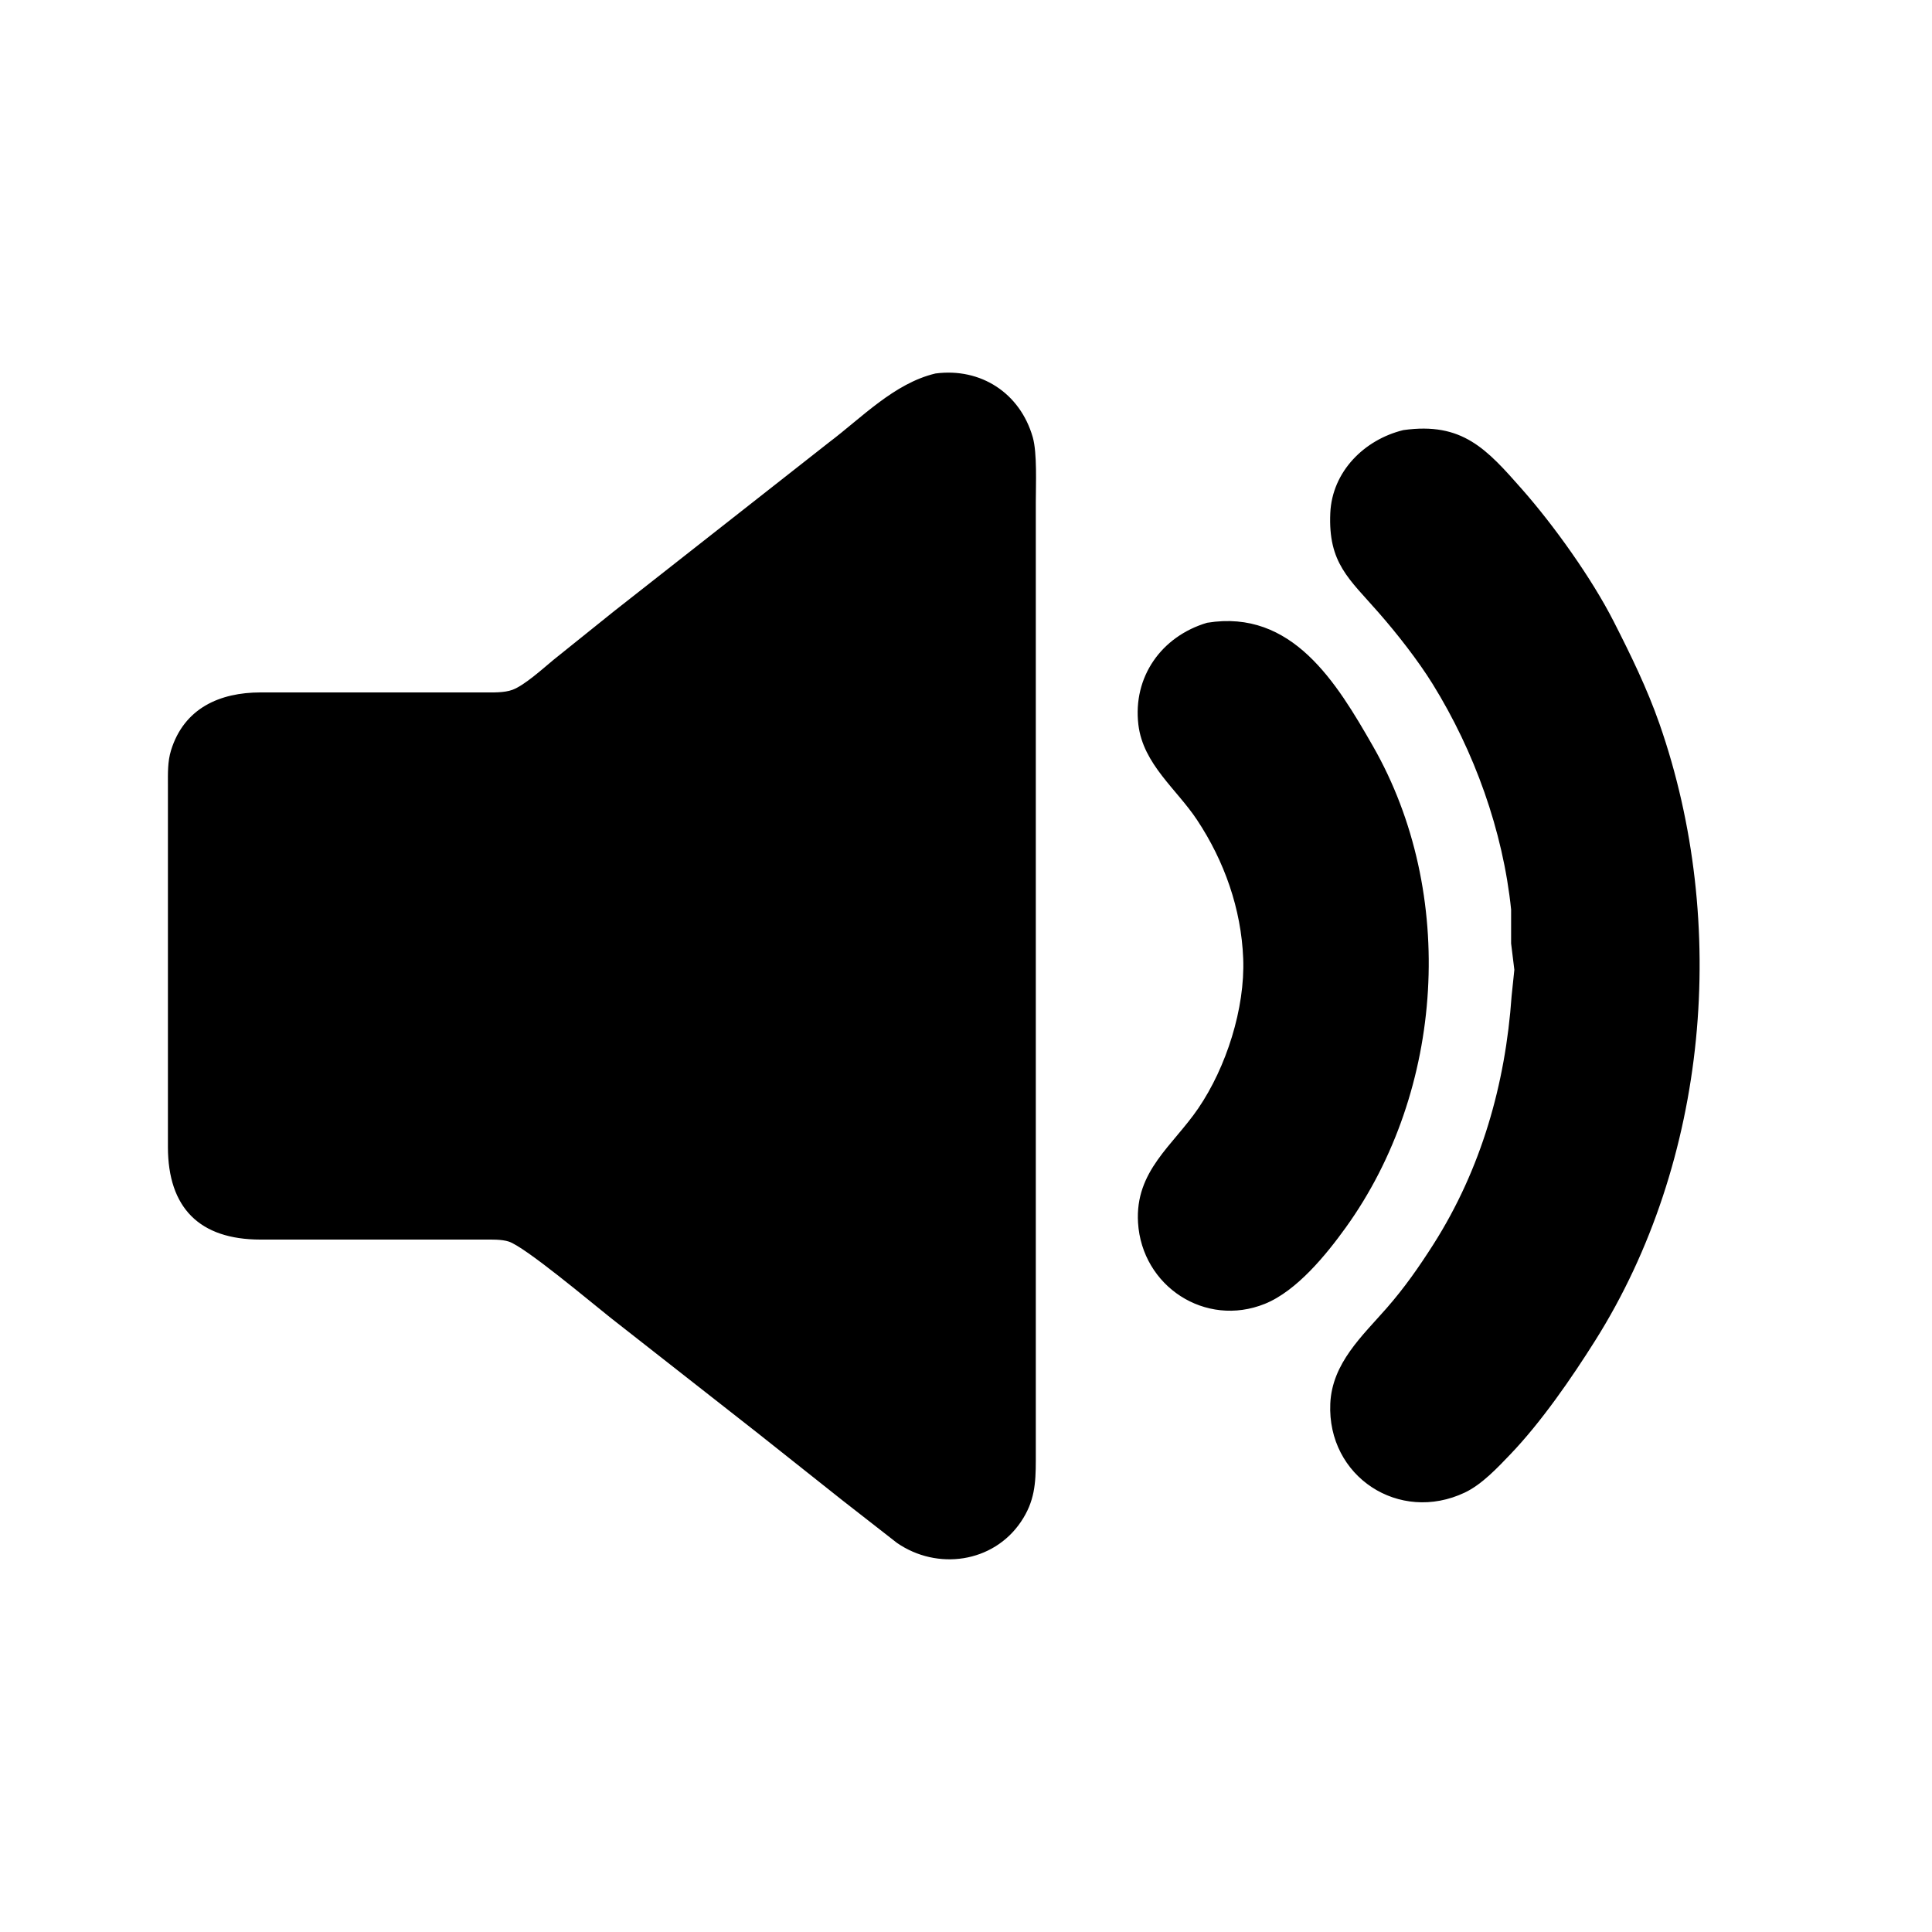 <?xml version="1.0" encoding="UTF-8" standalone="no"?>
<!DOCTYPE svg PUBLIC "-//W3C//DTD SVG 20010904//EN"
              "http://www.w3.org/TR/2001/REC-SVG-20010904/DTD/svg10.dtd">

<svg xmlns="http://www.w3.org/2000/svg"
     width="1.707in" height="1.707in"
     viewBox="0 0 512 512">
  <path id="Vol_Loud"
        fill="black" stroke="black" stroke-width="1"
        d="M 372.00,114.47
           C 387.36,112.32 393.60,119.35 403.00,130.01
             411.44,139.59 421.46,153.62 427.24,165.00
             431.73,173.82 436.04,182.64 439.31,192.00
             457.70,244.72 452.27,307.47 422.32,355.00
             416.05,364.96 408.07,376.52 399.96,385.00
             396.58,388.54 392.42,392.98 388.00,395.08
             370.93,403.19 352.21,390.97 353.04,372.00
             353.50,361.50 361.36,354.41 367.85,347.00
             372.59,341.59 376.45,336.06 380.31,330.00
             393.00,310.03 399.45,287.42 401.09,264.00
             401.09,264.00 401.82,257.00 401.82,257.00
             401.82,257.00 400.96,250.00 400.96,250.00
             400.96,250.00 400.96,241.00 400.96,241.00
             398.80,220.02 391.16,198.86 380.09,181.00
             376.18,174.70 370.61,167.59 365.71,162.00
             357.86,153.02 352.47,149.04 353.04,136.00
             353.51,125.24 361.86,116.95 372.00,114.47 Z
           M 320.00,165.53
           C 342.12,161.92 353.76,181.11 363.42,198.00
             385.62,236.80 382.27,288.85 356.25,325.00
             351.09,332.18 343.33,341.71 335.00,345.07
             319.57,351.29 303.11,340.54 302.09,324.00
             301.27,310.57 311.17,303.97 317.97,294.00
             325.43,283.06 330.48,267.31 329.96,254.00
             329.45,240.77 324.93,227.98 317.64,217.00
             312.21,208.80 303.41,202.26 302.18,192.00
             300.69,179.56 308.18,169.05 320.00,165.53 Z
           M 248.00,99.47
           C 259.73,97.94 269.91,104.52 273.21,116.00
             274.38,120.07 274.00,128.44 274.00,133.00
             274.00,133.00 274.00,164.00 274.00,164.00
             274.00,164.00 274.00,387.00 274.00,387.00
             273.99,393.07 273.70,397.74 270.15,403.00
             262.93,413.70 248.40,415.66 238.00,408.48
             238.00,408.48 223.72,397.34 223.72,397.34
             223.72,397.34 201.00,379.31 201.00,379.31
             201.00,379.31 162.04,348.77 162.04,348.77
             157.06,344.83 139.45,330.00 135.00,328.56
             132.94,327.89 130.18,328.00 128.00,328.00
             128.00,328.00 69.00,328.00 69.00,328.00
             53.15,327.98 45.03,319.83 45.00,304.00
             45.00,304.00 45.00,208.00 45.00,208.00
             45.00,204.98 44.90,201.92 45.80,199.00
             49.19,188.03 58.46,184.02 69.00,184.00
             69.00,184.00 128.00,184.00 128.00,184.00
             130.51,184.00 133.65,184.14 136.00,183.27
             139.28,182.05 144.17,177.59 147.00,175.25
             147.00,175.25 163.00,162.40 163.00,162.40
             163.00,162.40 220.00,117.63 220.00,117.63
             228.67,111.09 237.24,102.03 248.00,99.47 Z" />
</svg>
